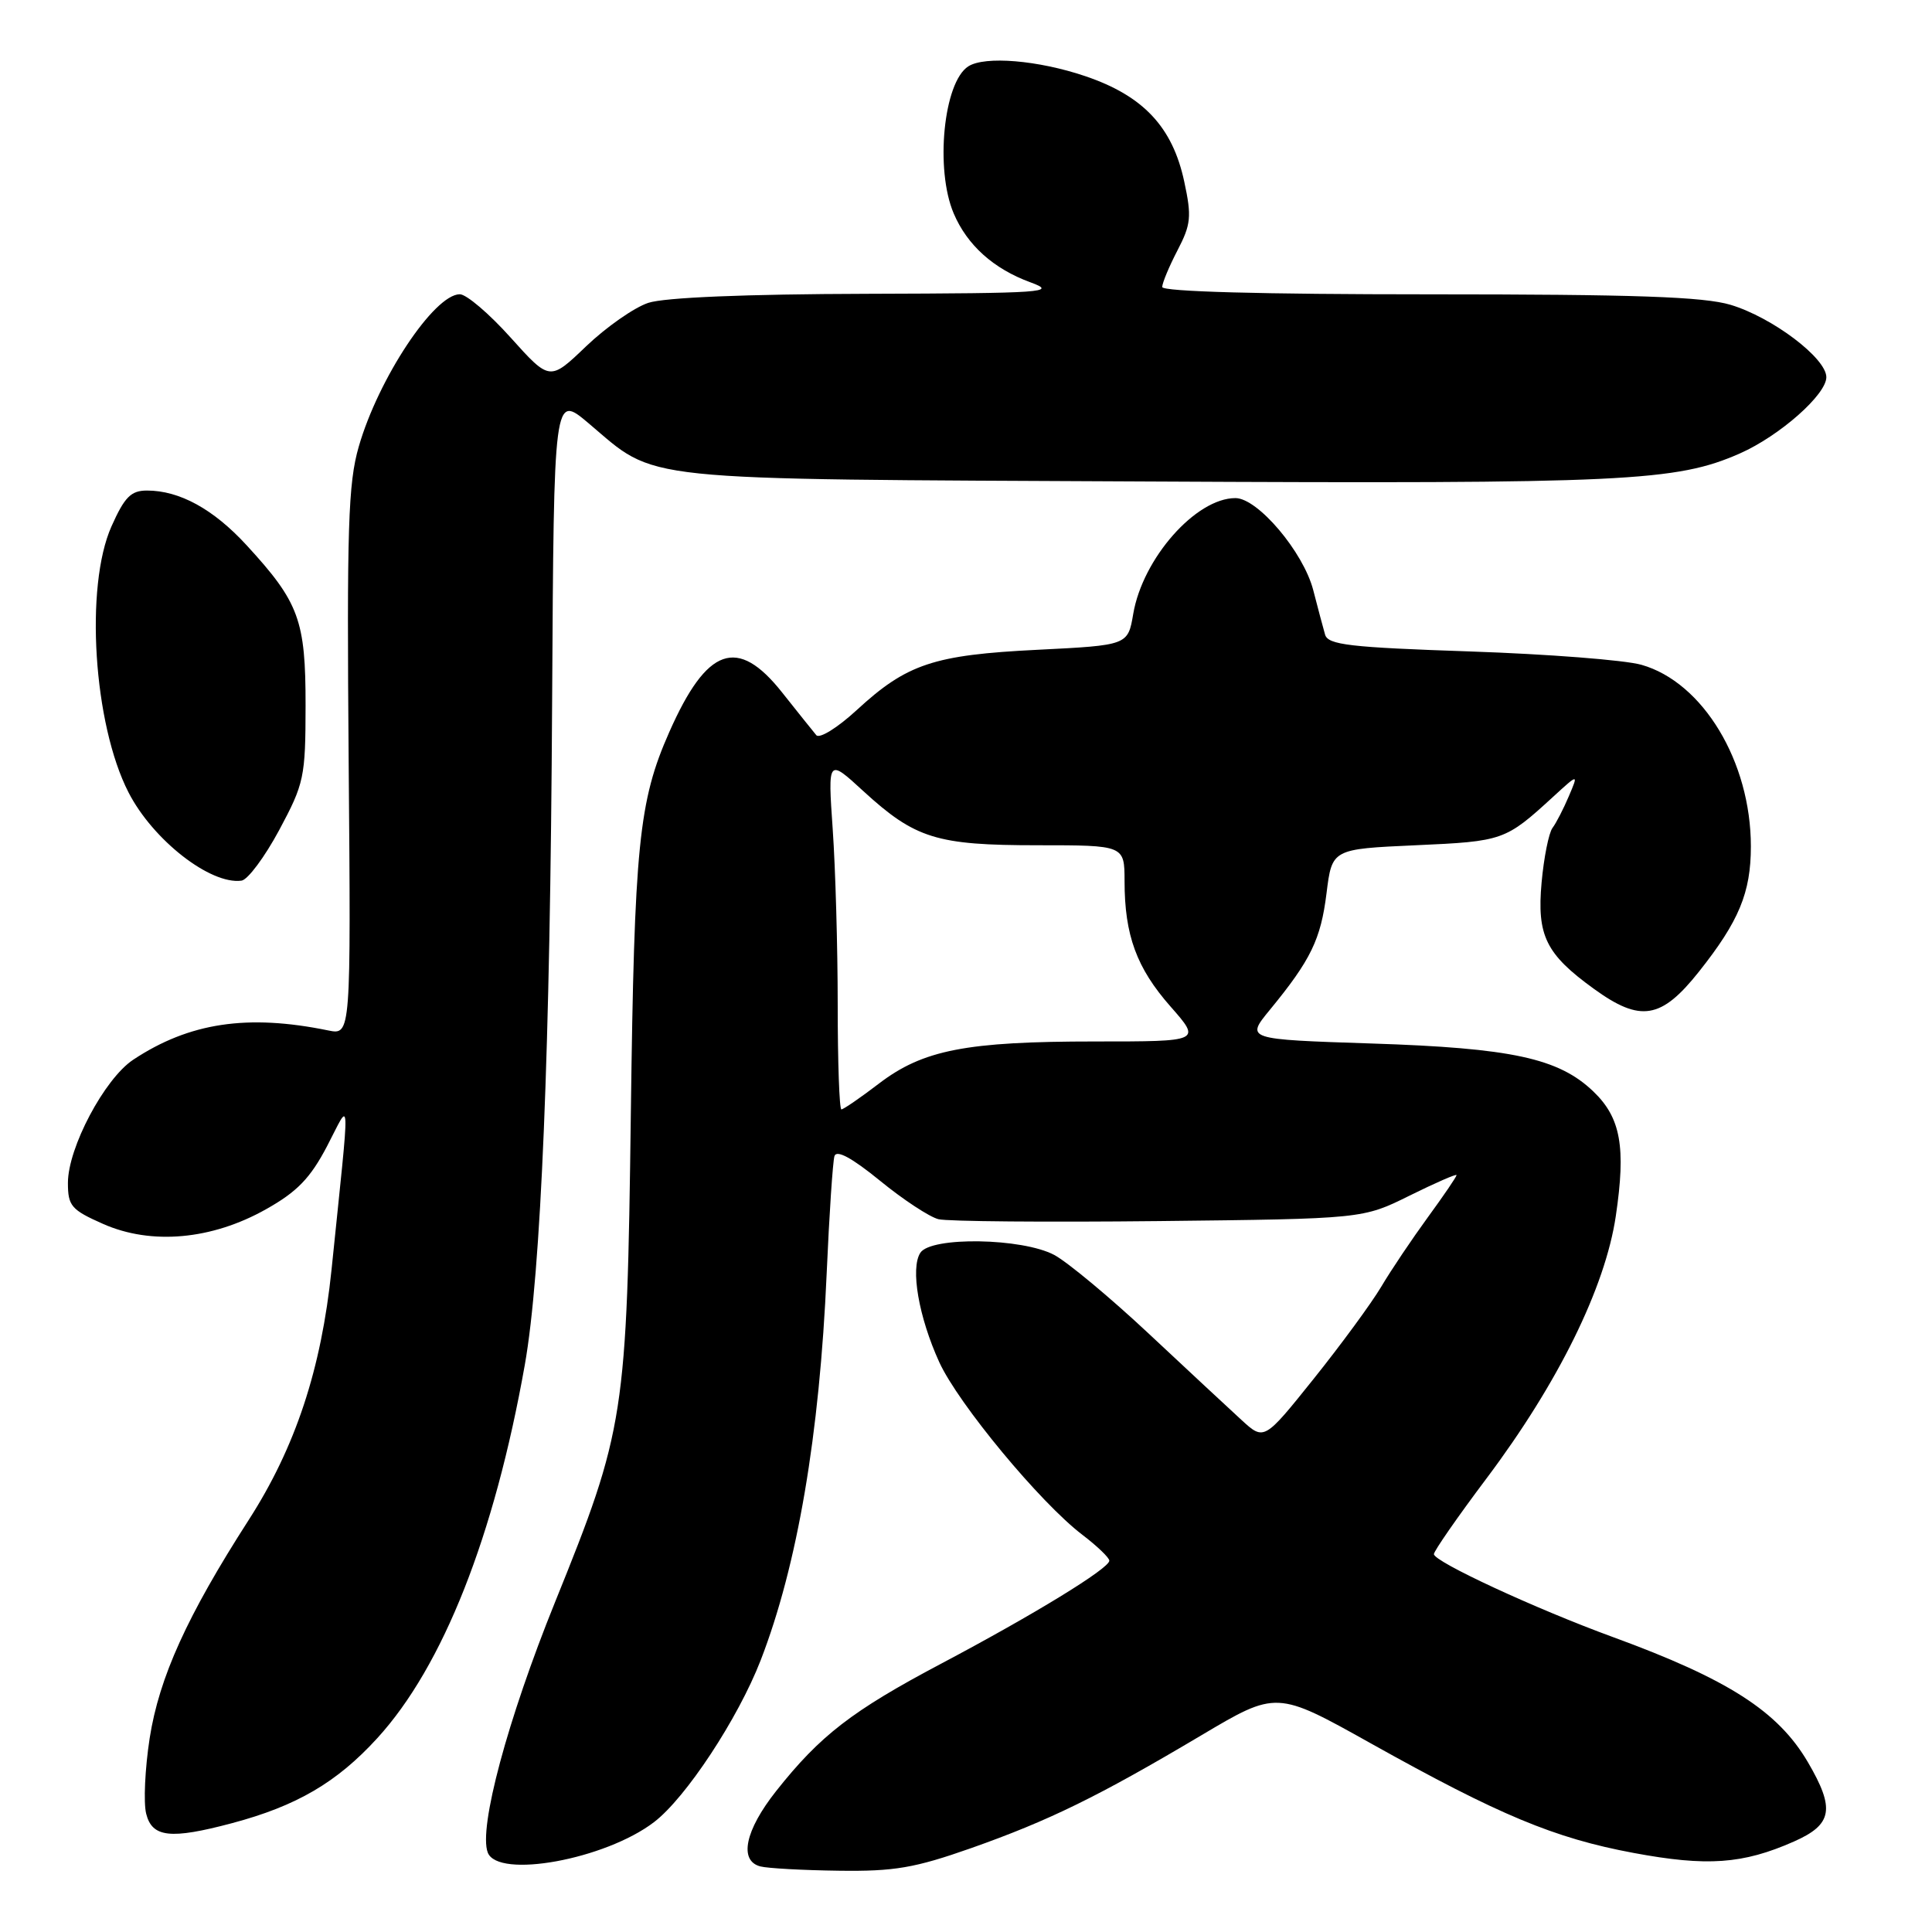 <?xml version="1.0" encoding="UTF-8" standalone="no"?>
<!DOCTYPE svg PUBLIC "-//W3C//DTD SVG 1.1//EN" "http://www.w3.org/Graphics/SVG/1.1/DTD/svg11.dtd" >
<svg xmlns="http://www.w3.org/2000/svg" xmlns:xlink="http://www.w3.org/1999/xlink" version="1.1" viewBox="0 0 256 256">
 <g >
 <path fill="currentColor"
d=" M 128.67 244.89 C 139.03 241.23 145.52 238.05 159.16 229.95 C 169.15 224.02 169.15 224.02 181.65 231.01 C 198.67 240.52 205.94 243.56 216.44 245.52 C 226.19 247.34 230.93 247.01 237.71 244.01 C 242.82 241.75 243.18 239.69 239.55 233.49 C 235.60 226.75 228.98 222.50 213.72 216.92 C 203.44 213.16 190.00 206.93 190.00 205.93 C 190.00 205.52 193.15 200.98 197.00 195.86 C 206.46 183.26 212.70 170.60 214.10 161.15 C 215.46 151.98 214.76 148.10 211.12 144.62 C 206.53 140.22 200.29 138.87 181.77 138.27 C 165.05 137.72 165.05 137.72 168.27 133.80 C 173.69 127.20 175.01 124.48 175.77 118.37 C 176.50 112.50 176.50 112.50 187.60 112.00 C 199.20 111.48 199.47 111.38 205.83 105.55 C 209.16 102.50 209.16 102.50 207.88 105.50 C 207.18 107.15 206.21 109.05 205.71 109.71 C 205.22 110.38 204.57 113.63 204.27 116.93 C 203.63 123.97 204.83 126.42 211.19 131.02 C 217.37 135.50 220.12 135.05 225.12 128.75 C 230.43 122.06 232.00 118.27 232.00 112.15 C 232.00 100.93 225.65 90.40 217.50 88.09 C 215.30 87.46 205.07 86.67 194.77 86.32 C 178.84 85.78 175.97 85.45 175.58 84.09 C 175.33 83.22 174.62 80.56 174.01 78.19 C 172.70 73.14 166.66 66.00 163.70 66.00 C 158.46 66.00 151.41 73.99 150.16 81.34 C 149.45 85.50 149.45 85.50 137.48 86.10 C 123.71 86.78 120.16 87.97 113.52 94.09 C 110.98 96.43 108.58 97.92 108.16 97.41 C 107.74 96.91 105.70 94.36 103.63 91.75 C 97.72 84.29 93.67 85.72 88.68 97.01 C 84.63 106.16 84.05 111.99 83.59 147.50 C 83.07 187.66 82.80 189.42 73.53 212.33 C 67.26 227.83 63.39 242.24 64.63 245.47 C 65.97 248.98 80.18 246.39 86.65 241.45 C 90.87 238.24 97.80 227.71 100.79 220.00 C 105.66 207.43 108.60 190.18 109.54 168.70 C 109.88 160.89 110.35 153.91 110.57 153.19 C 110.85 152.32 112.87 153.41 116.59 156.44 C 119.67 158.96 123.17 161.26 124.35 161.55 C 125.54 161.85 138.68 161.96 153.55 161.80 C 180.58 161.50 180.58 161.50 186.79 158.42 C 190.21 156.73 193.00 155.51 193.00 155.71 C 193.00 155.92 191.29 158.43 189.20 161.29 C 187.11 164.16 184.32 168.30 183.02 170.50 C 181.71 172.70 177.68 178.19 174.07 182.70 C 167.50 190.90 167.50 190.90 164.50 188.15 C 162.85 186.64 157.31 181.48 152.20 176.70 C 147.08 171.91 141.45 167.23 139.70 166.29 C 135.46 164.03 123.36 163.83 121.95 166.00 C 120.61 168.06 121.73 174.51 124.46 180.50 C 126.99 186.02 137.83 199.11 143.42 203.37 C 145.39 204.87 147.00 206.42 146.99 206.80 C 146.98 207.83 137.02 213.93 124.68 220.46 C 112.89 226.70 108.67 229.96 102.83 237.34 C 98.72 242.54 97.88 246.56 100.75 247.31 C 101.71 247.56 106.40 247.82 111.17 247.88 C 118.50 247.98 121.20 247.52 128.67 244.89 Z  M 30.74 241.58 C 39.30 239.30 44.63 236.19 49.99 230.32 C 58.69 220.80 65.51 203.55 69.54 180.85 C 71.69 168.74 72.91 139.18 73.16 92.85 C 73.39 52.21 73.39 52.21 77.95 56.05 C 87.24 63.89 83.16 63.46 152.00 63.80 C 215.47 64.12 222.10 63.80 230.55 60.08 C 235.80 57.76 242.00 52.29 242.00 49.98 C 242.00 47.46 234.86 42.06 229.31 40.39 C 225.73 39.32 216.67 39.00 189.34 39.00 C 167.20 39.00 154.00 38.64 154.00 38.03 C 154.00 37.50 154.91 35.32 156.02 33.18 C 157.81 29.74 157.92 28.71 156.92 24.07 C 155.37 16.82 151.48 12.68 143.77 10.08 C 137.56 7.98 130.50 7.39 128.31 8.79 C 125.03 10.87 123.88 22.43 126.37 28.28 C 128.16 32.49 131.65 35.62 136.54 37.41 C 140.18 38.74 138.45 38.86 114.90 38.93 C 98.73 38.97 88.05 39.42 85.90 40.13 C 84.03 40.75 80.33 43.34 77.67 45.88 C 72.85 50.50 72.85 50.50 67.67 44.74 C 64.83 41.57 61.79 38.98 60.92 38.99 C 57.52 39.02 50.14 50.14 47.54 59.17 C 46.13 64.04 45.95 69.91 46.20 100.99 C 46.50 137.15 46.50 137.15 43.50 136.54 C 32.79 134.34 25.08 135.50 17.65 140.42 C 13.85 142.94 9.00 152.08 9.00 156.74 C 9.00 159.79 9.44 160.31 13.67 162.18 C 20.05 165.00 28.07 164.28 35.25 160.23 C 39.37 157.92 41.11 156.12 43.33 151.89 C 46.52 145.80 46.44 143.74 43.93 168.24 C 42.57 181.43 39.15 191.77 32.95 201.41 C 24.80 214.09 21.09 222.26 19.83 230.33 C 19.21 234.36 19.00 238.85 19.37 240.33 C 20.16 243.48 22.59 243.75 30.74 241.58 Z  M 36.99 110.00 C 40.30 103.82 40.48 103.00 40.49 93.50 C 40.50 82.18 39.64 79.82 32.67 72.24 C 28.28 67.46 23.79 65.00 19.48 65.00 C 17.35 65.00 16.51 65.85 14.77 69.75 C 11.22 77.73 12.38 95.95 17.03 105.00 C 20.26 111.30 27.88 117.25 32.00 116.69 C 32.83 116.58 35.07 113.57 36.99 110.00 Z  M 111.00 133.15 C 111.00 125.54 110.70 115.08 110.34 109.90 C 109.69 100.50 109.69 100.50 114.40 104.83 C 121.27 111.12 124.09 112.00 137.47 112.00 C 149.00 112.00 149.00 112.00 149.01 116.75 C 149.01 123.93 150.61 128.27 155.10 133.37 C 159.17 138.00 159.17 138.00 145.13 138.00 C 128.03 138.00 122.31 139.11 116.45 143.59 C 113.99 145.47 111.76 147.00 111.49 147.00 C 111.22 147.00 111.00 140.77 111.00 133.15 Z "/>
</g>
</svg>